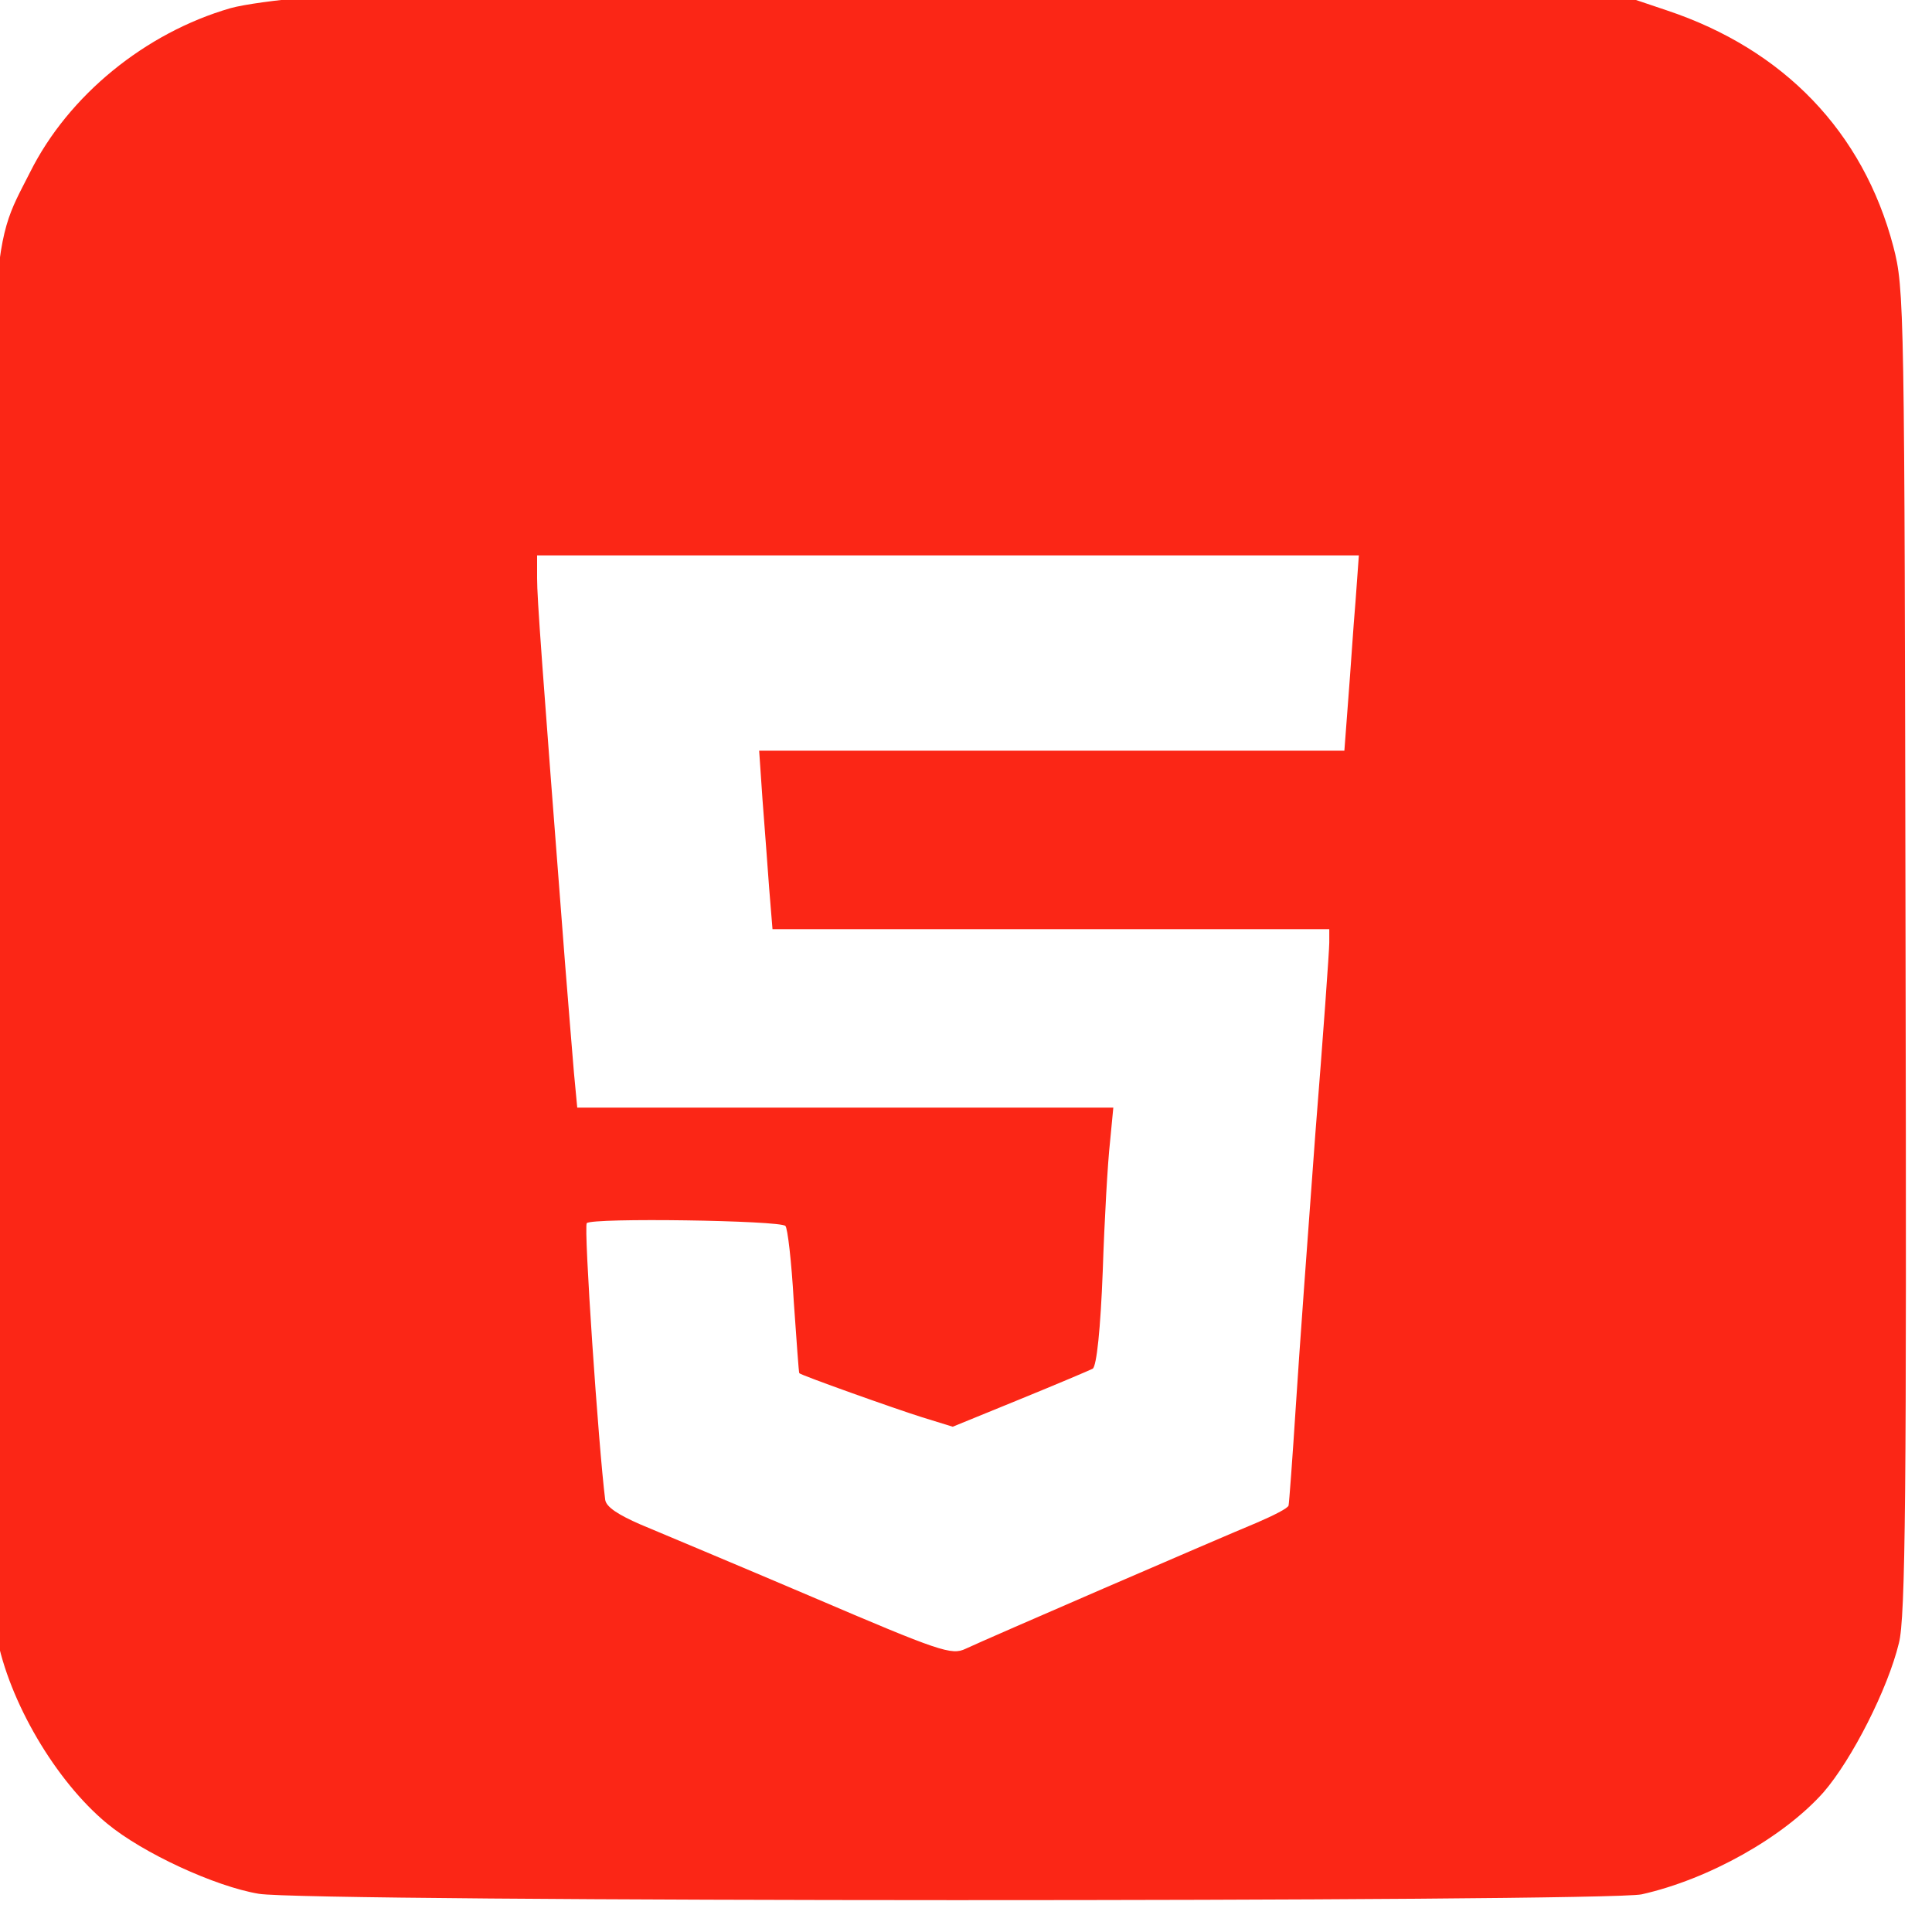 <svg xmlns="http://www.w3.org/2000/svg" viewBox="0 0 32 32">

<g fill="#fb2616" stroke="none">
<path d="M 5.062 -0.04 c -0.453 0.037 -1.016 0.111 -1.247 0.176 c -1.405 0.407 -2.68 1.441 -3.317 2.717 c -0.684 1.349 -0.656 0.785 -0.656 12.871 c 0 7.42 0.028 10.986 0.102 11.365 c 0.203 1.09 0.979 2.412 1.829 3.114 c 0.591 0.49 1.793 1.044 2.513 1.164 c 0.804 0.139 22.305 0.139 22.906 0.009 c 1.109 -0.249 2.347 -0.943 3.012 -1.691 c 0.471 -0.545 1.063 -1.709 1.247 -2.467 c 0.111 -0.416 0.129 -2.522 0.111 -11.458 c -0.018 -10.737 -0.018 -10.968 -0.203 -11.679 c -0.499 -1.894 -1.811 -3.262 -3.751 -3.909 l -0.739 -0.249 l -10.487 -0.009 c -5.766 -0.009 -10.857 0.018 -11.319 0.046 z m 17.39 9.998 c -0.037 0.425 -0.083 1.155 -0.12 1.617 l -0.065 0.859 l -4.842 0 l -4.851 0 l 0.055 0.804 c 0.037 0.453 0.083 1.118 0.111 1.478 l 0.055 0.674 l 4.611 0 l 4.611 0 l 0 0.222 c 0 0.129 -0.102 1.552 -0.231 3.169 c -0.12 1.617 -0.268 3.641 -0.323 4.509 c -0.055 0.859 -0.111 1.608 -0.12 1.645 c -0.009 0.046 -0.249 0.166 -0.527 0.286 c -0.647 0.268 -4.491 1.931 -4.823 2.088 c -0.231 0.111 -0.425 0.046 -2.541 -0.859 c -1.257 -0.536 -2.541 -1.072 -2.846 -1.201 c -0.36 -0.157 -0.564 -0.286 -0.582 -0.407 c -0.111 -0.878 -0.36 -4.528 -0.305 -4.583 c 0.092 -0.092 3.197 -0.046 3.289 0.046 c 0.037 0.028 0.102 0.591 0.139 1.247 c 0.046 0.647 0.083 1.192 0.092 1.192 c 0.009 0.028 1.589 0.591 2.033 0.73 l 0.508 0.157 l 1.109 -0.453 c 0.61 -0.249 1.155 -0.48 1.21 -0.508 c 0.065 -0.046 0.129 -0.656 0.166 -1.617 c 0.028 -0.85 0.083 -1.811 0.12 -2.134 l 0.055 -0.573 l -4.444 0 l -4.435 0 l -0.055 -0.582 c -0.028 -0.314 -0.092 -1.137 -0.148 -1.82 c -0.388 -5.017 -0.462 -6.034 -0.462 -6.366 l 0 -0.379 l 6.801 0 l 6.81 0 l -0.055 0.758 z"/>
</g>
</svg>
